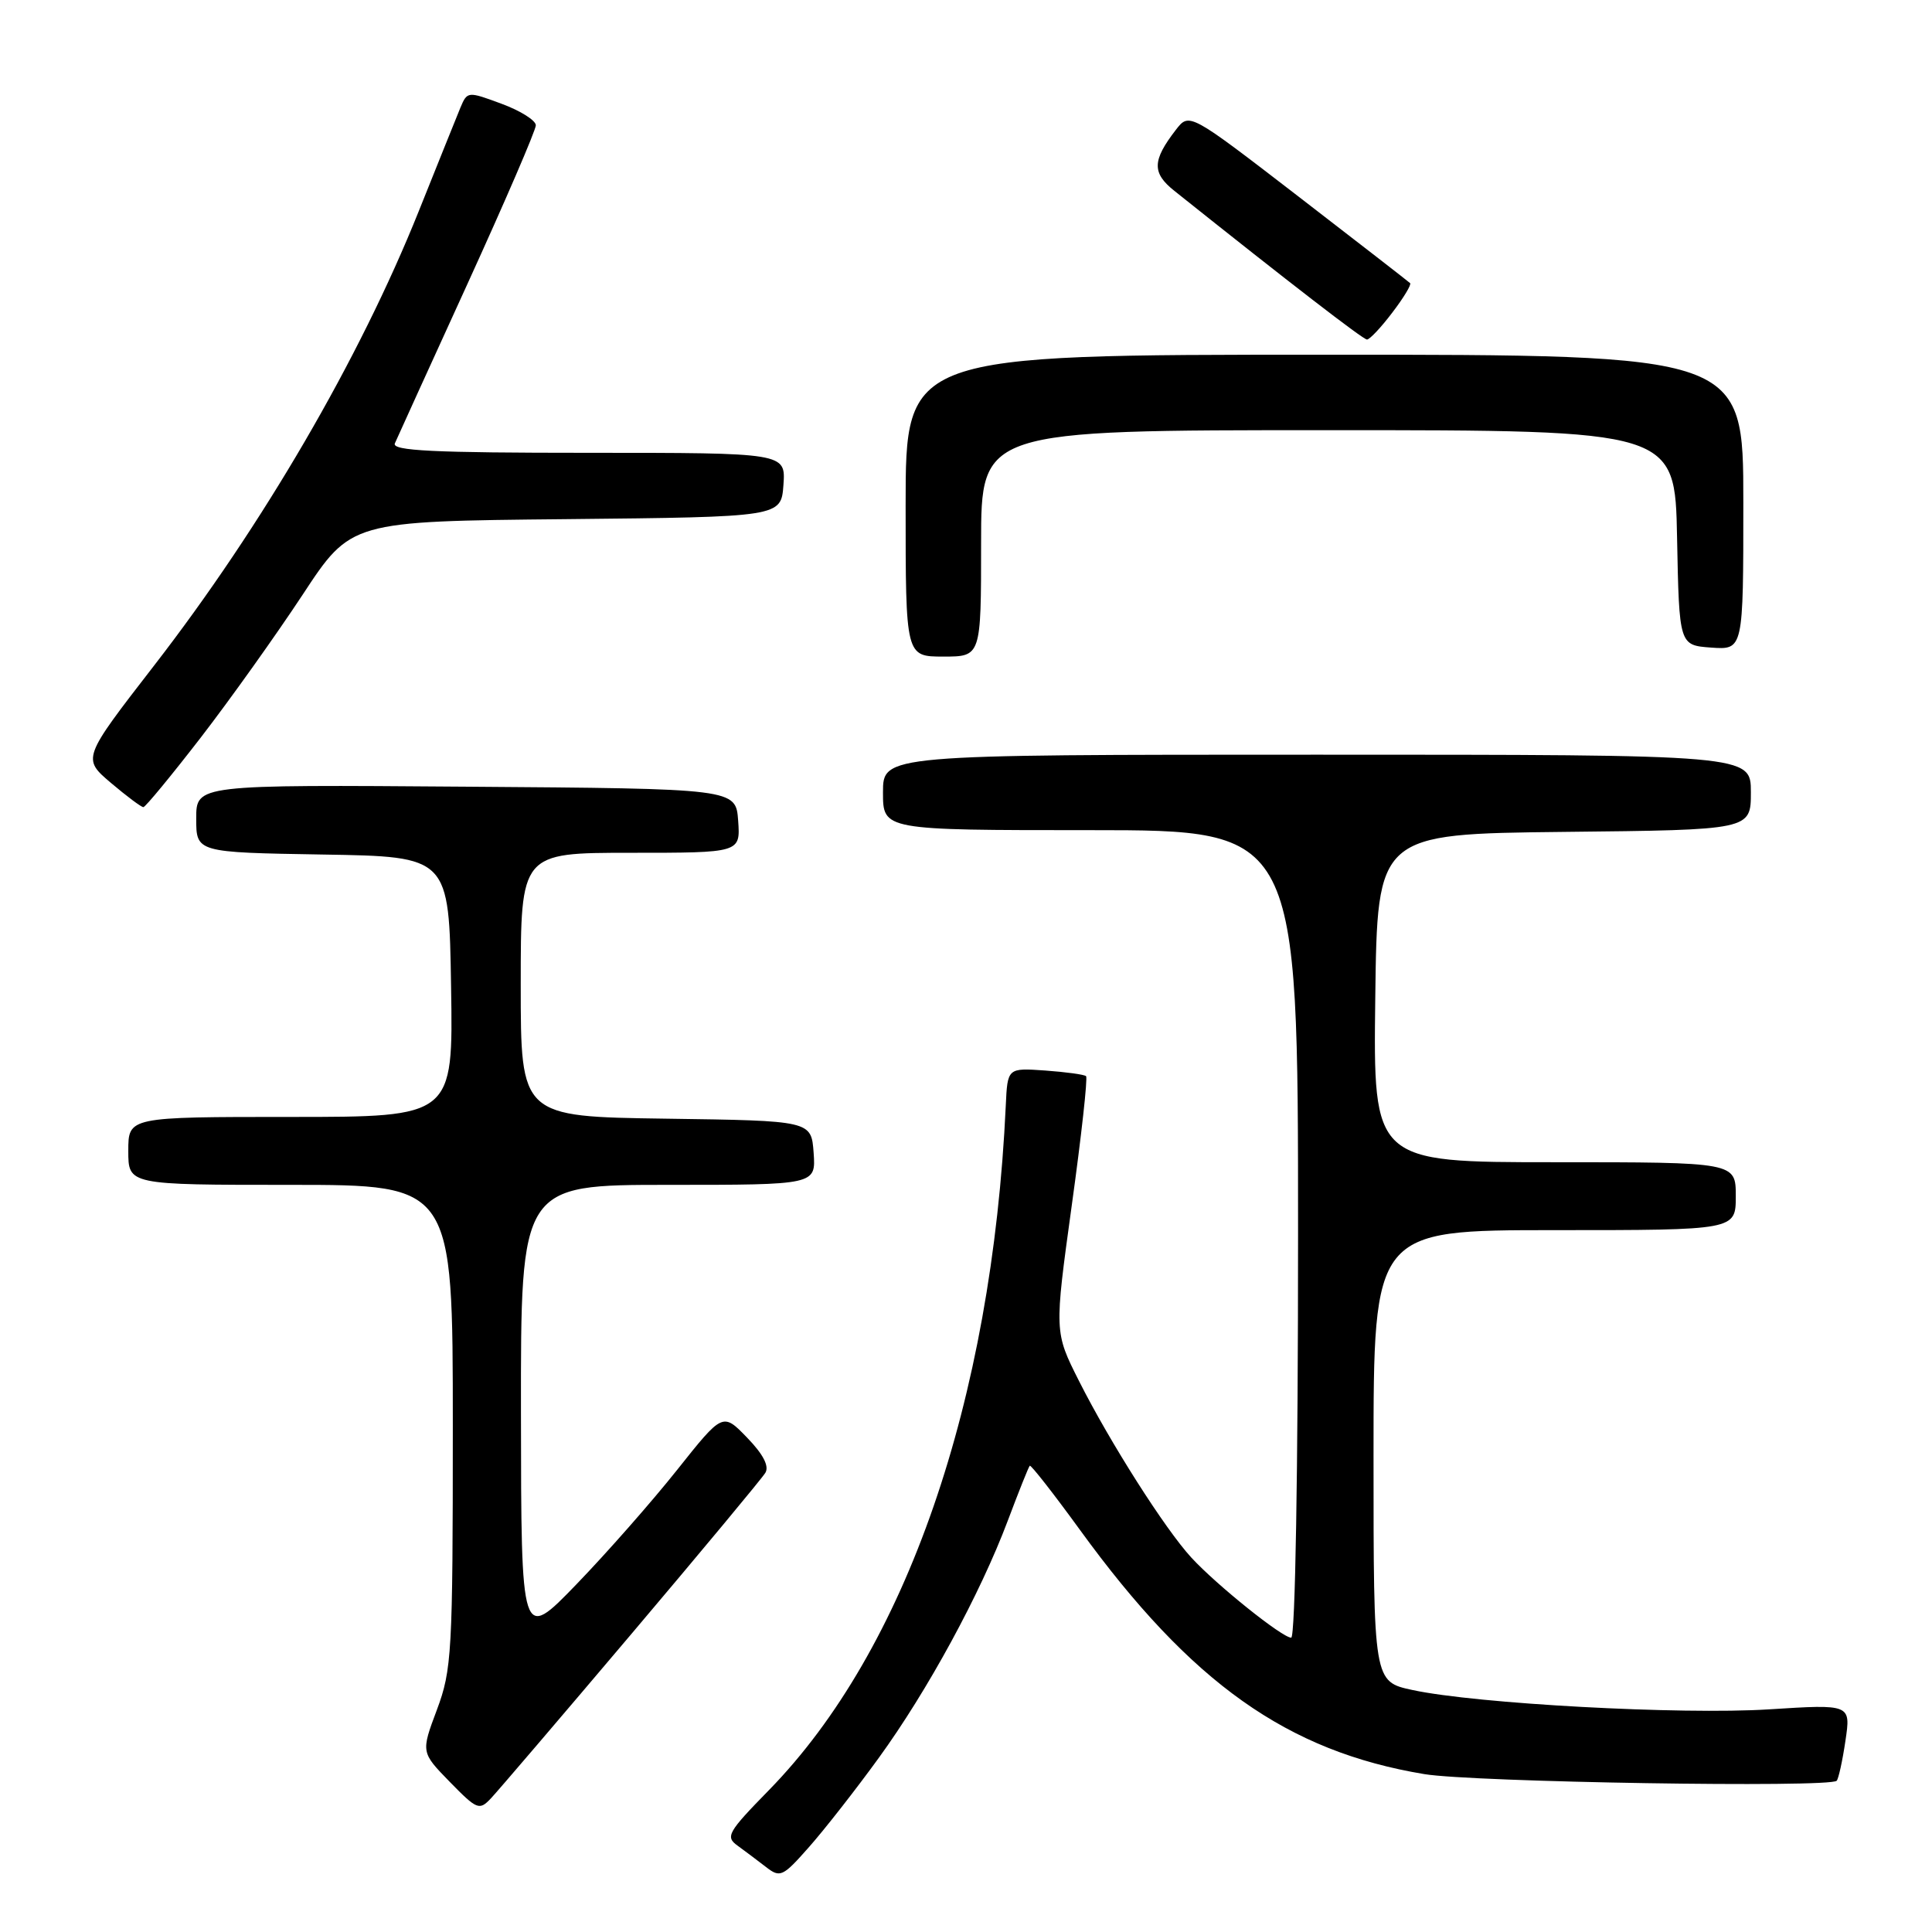 <?xml version="1.0" encoding="UTF-8" standalone="no"?>
<!DOCTYPE svg PUBLIC "-//W3C//DTD SVG 1.1//EN" "http://www.w3.org/Graphics/SVG/1.1/DTD/svg11.dtd" >
<svg xmlns="http://www.w3.org/2000/svg" xmlns:xlink="http://www.w3.org/1999/xlink" version="1.1" viewBox="0 0 256 256">
 <g >
 <path fill="currentColor"
d=" M 116.42 232.96 C 122.91 224.03 129.89 211.20 133.54 201.49 C 134.99 197.64 136.29 194.37 136.45 194.22 C 136.60 194.07 139.59 197.89 143.10 202.72 C 157.86 223.05 170.57 232.06 188.73 235.08 C 195.19 236.15 242.43 236.91 243.37 235.96 C 243.61 235.71 244.14 233.32 244.53 230.66 C 245.25 225.81 245.25 225.81 234.38 226.50 C 222.71 227.23 195.66 225.76 187.18 223.94 C 182.00 222.83 182.00 222.83 182.00 192.92 C 182.00 163.00 182.00 163.00 206.00 163.00 C 230.00 163.00 230.00 163.00 230.00 158.50 C 230.00 154.00 230.00 154.00 205.98 154.00 C 181.96 154.00 181.96 154.00 182.23 132.25 C 182.50 110.50 182.50 110.50 207.25 110.23 C 232.00 109.97 232.00 109.97 232.00 104.98 C 232.00 100.00 232.00 100.00 174.50 100.00 C 117.00 100.00 117.00 100.00 117.00 105.00 C 117.00 110.00 117.00 110.00 144.50 110.00 C 172.00 110.00 172.00 110.00 172.00 163.50 C 172.00 194.98 171.63 217.00 171.09 217.00 C 169.90 217.00 161.22 210.04 157.85 206.38 C 154.37 202.59 147.08 191.13 142.98 183.00 C 139.70 176.50 139.70 176.50 142.01 159.75 C 143.29 150.53 144.14 142.82 143.91 142.60 C 143.69 142.38 141.25 142.05 138.50 141.85 C 133.50 141.50 133.50 141.50 133.27 146.50 C 131.45 185.70 120.05 218.63 101.88 237.21 C 96.44 242.77 96.09 243.38 97.72 244.55 C 98.70 245.26 100.40 246.54 101.50 247.39 C 103.38 248.85 103.72 248.69 107.22 244.72 C 109.27 242.40 113.41 237.11 116.42 232.96 Z  M 83.67 216.50 C 92.98 205.50 100.96 195.90 101.41 195.16 C 101.95 194.28 101.13 192.70 99.00 190.50 C 95.77 187.16 95.77 187.16 89.72 194.77 C 86.39 198.96 80.39 205.78 76.37 209.94 C 69.06 217.50 69.06 217.50 69.03 187.25 C 69.00 157.00 69.00 157.00 88.56 157.00 C 108.11 157.00 108.11 157.00 107.81 152.75 C 107.50 148.50 107.50 148.50 88.25 148.23 C 69.00 147.96 69.00 147.96 69.00 130.48 C 69.00 113.00 69.00 113.00 83.56 113.00 C 98.11 113.00 98.11 113.00 97.81 108.75 C 97.50 104.50 97.50 104.50 61.75 104.24 C 26.00 103.97 26.00 103.97 26.00 108.46 C 26.00 112.95 26.00 112.95 42.75 113.23 C 59.50 113.50 59.50 113.50 59.77 130.75 C 60.05 148.00 60.05 148.00 38.52 148.00 C 17.00 148.00 17.00 148.00 17.00 152.50 C 17.00 157.00 17.00 157.00 38.50 157.00 C 60.00 157.00 60.00 157.00 60.00 188.96 C 60.00 219.02 59.87 221.26 57.89 226.56 C 55.78 232.19 55.78 232.19 59.60 236.11 C 63.23 239.82 63.51 239.93 65.08 238.26 C 65.99 237.29 74.36 227.50 83.67 216.50 Z  M 26.61 97.72 C 30.52 92.65 36.59 84.13 40.11 78.79 C 46.50 69.07 46.50 69.07 75.00 68.79 C 103.50 68.50 103.50 68.50 103.81 64.25 C 104.11 60.00 104.11 60.00 77.95 60.00 C 57.40 60.00 51.90 59.73 52.32 58.75 C 52.62 58.06 56.94 48.56 61.93 37.64 C 66.92 26.71 71.00 17.25 71.00 16.60 C 71.00 15.96 68.96 14.67 66.46 13.75 C 61.98 12.09 61.92 12.09 61.00 14.28 C 60.50 15.50 58.01 21.68 55.48 28.00 C 47.64 47.56 34.78 69.64 20.41 88.20 C 10.89 100.50 10.89 100.50 14.70 103.74 C 16.79 105.51 18.73 106.96 19.00 106.95 C 19.27 106.94 22.70 102.78 26.61 97.72 Z  M 130.00 72.00 C 130.00 57.00 130.00 57.00 175.97 57.00 C 221.95 57.00 221.95 57.00 222.22 71.25 C 222.50 85.50 222.50 85.50 226.75 85.81 C 231.00 86.11 231.00 86.11 231.00 66.56 C 231.00 47.00 231.00 47.00 175.50 47.00 C 120.00 47.00 120.00 47.00 120.00 67.00 C 120.00 87.00 120.00 87.00 125.00 87.00 C 130.00 87.00 130.00 87.00 130.00 72.00 Z  M 184.48 41.43 C 185.98 39.47 187.04 37.71 186.85 37.52 C 186.66 37.33 179.99 32.16 172.04 26.03 C 157.59 14.90 157.59 14.90 155.81 17.20 C 152.67 21.27 152.62 22.91 155.61 25.29 C 170.92 37.51 180.61 44.98 181.13 44.99 C 181.48 45.00 182.99 43.40 184.48 41.43 Z "/>
</g>
</svg>